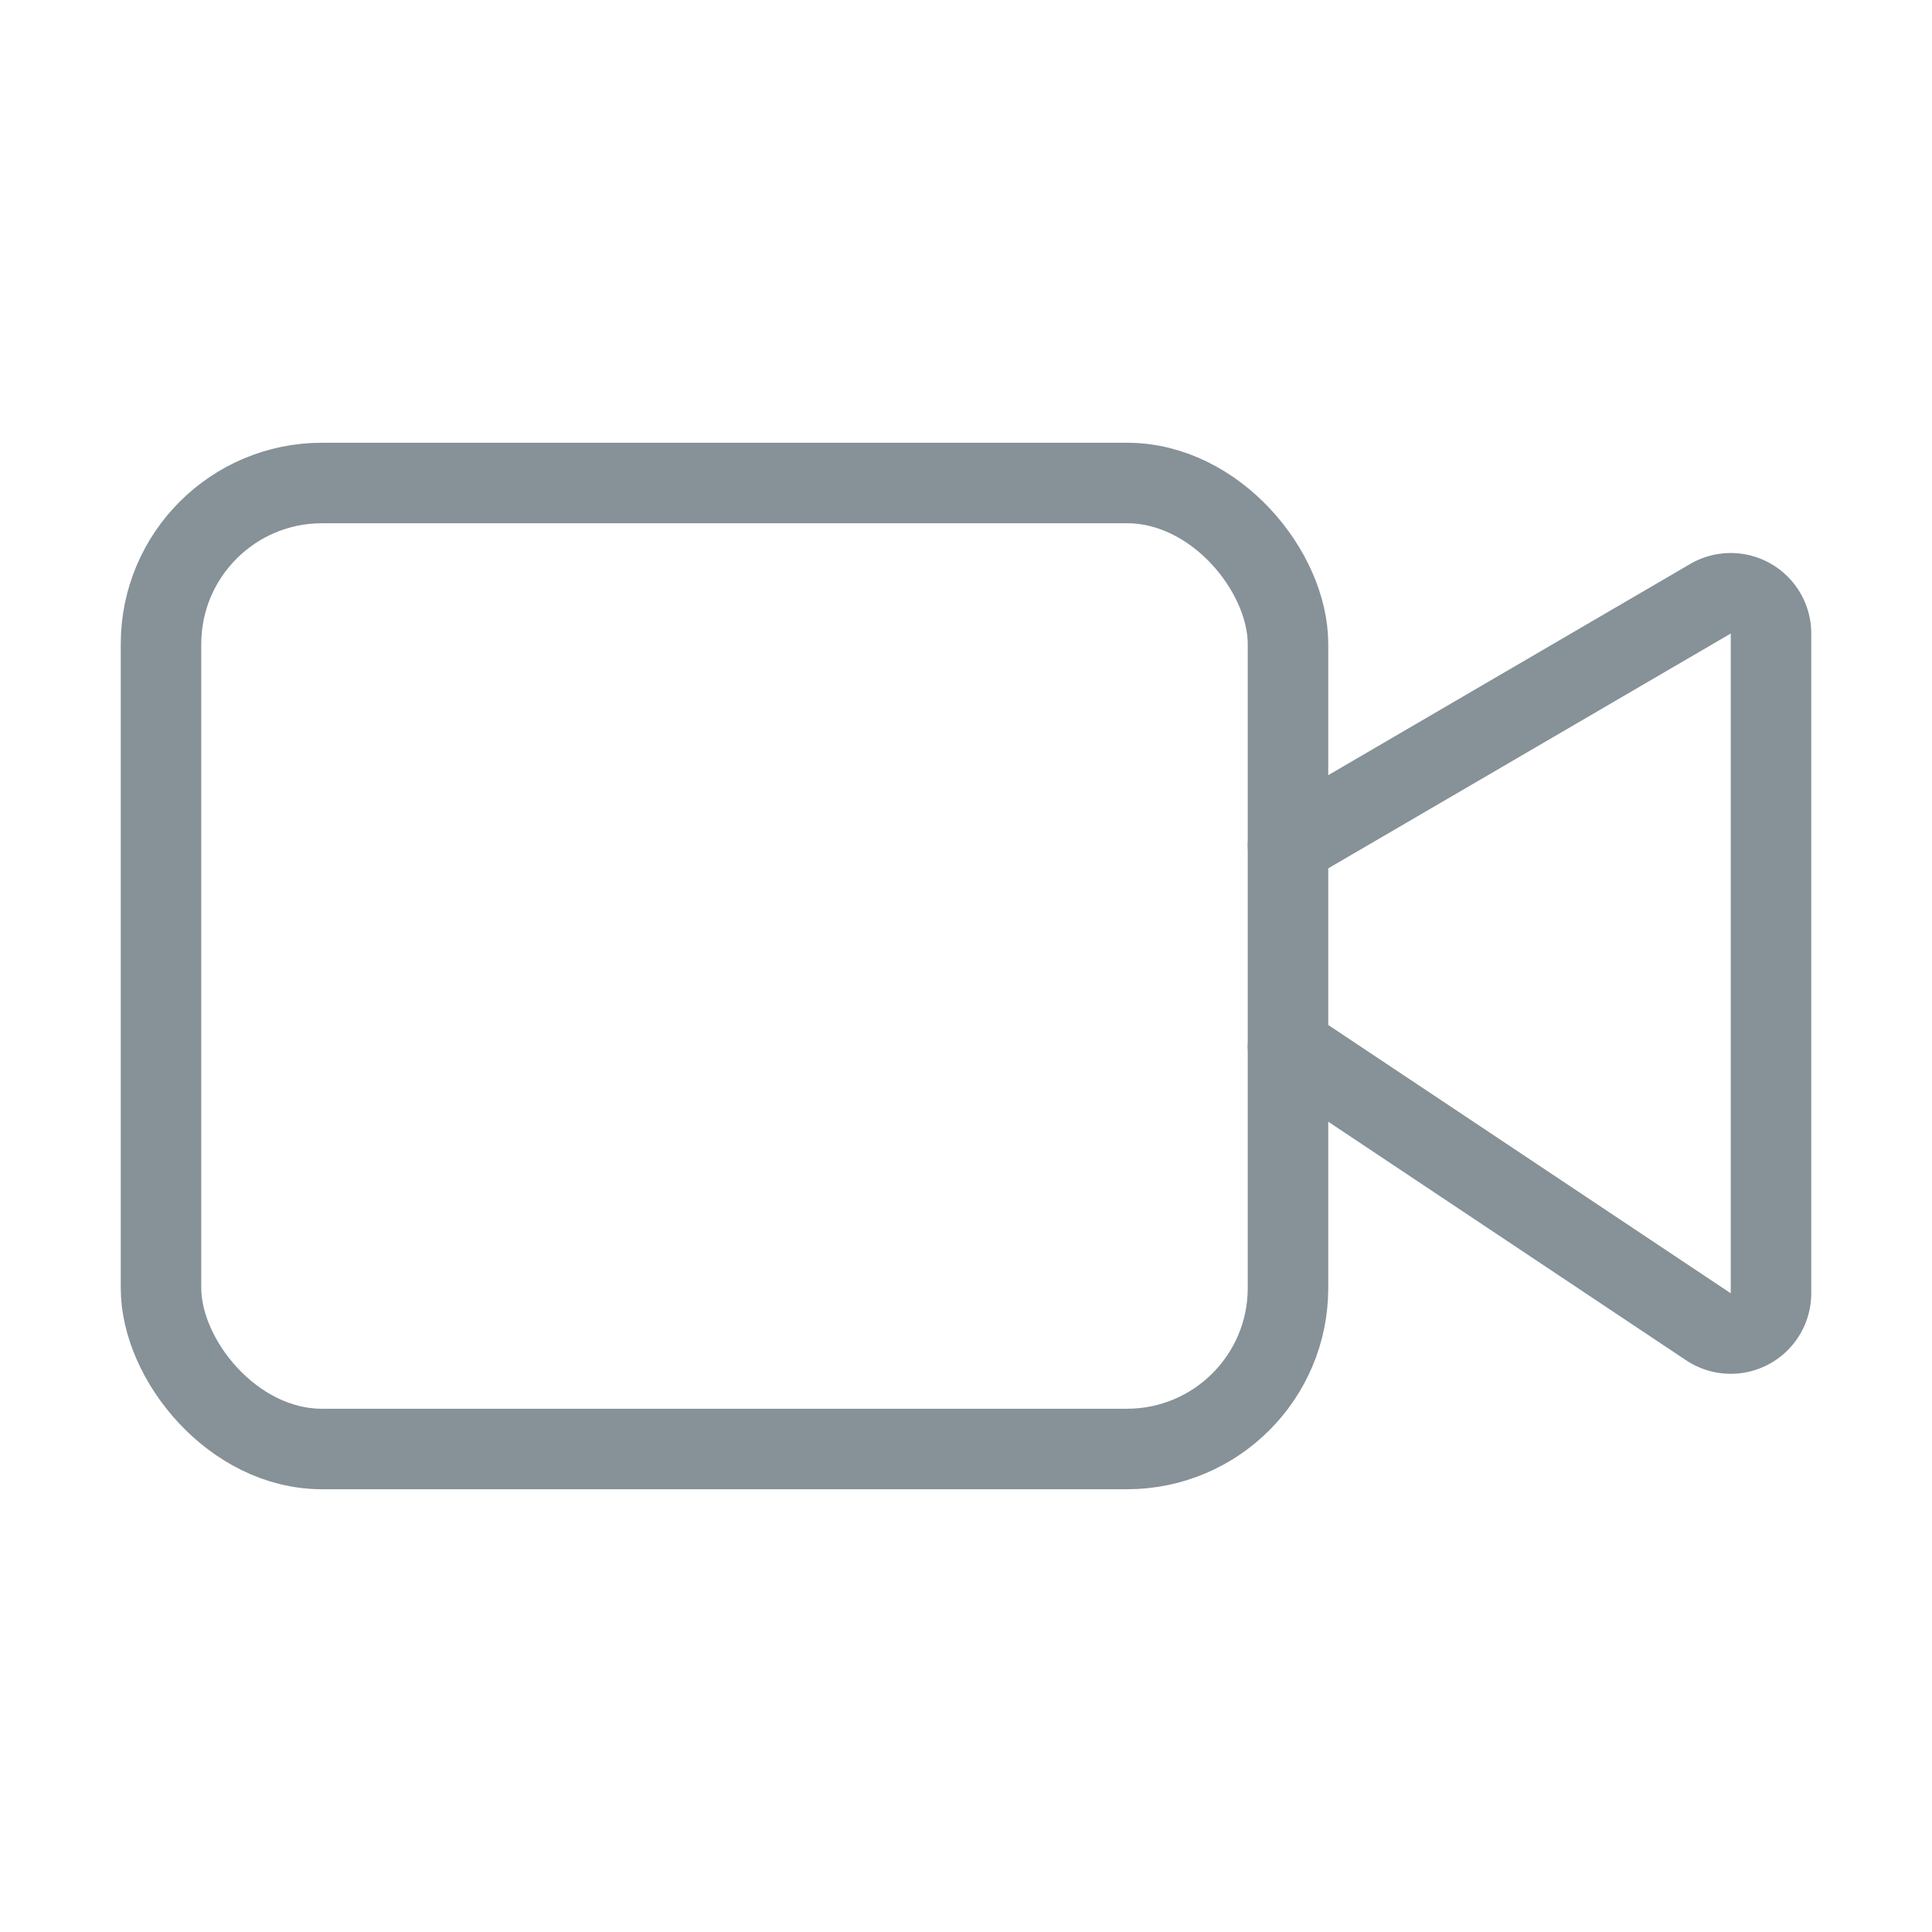 <svg xmlns="http://www.w3.org/2000/svg" width="16" height="16" viewBox="0 0 24 24" fill="none" stroke="#869198" stroke-width="1" stroke-linecap="round" stroke-linejoin="round" class="lucide lucide-video"><path d="m16 13 5.223 3.482a.5.5 0 0 0 .777-.416V7.87a.5.5 0 0 0-.752-.432L16 10.5"/><rect x="2" y="6" width="14" height="12" rx="2"/></svg>